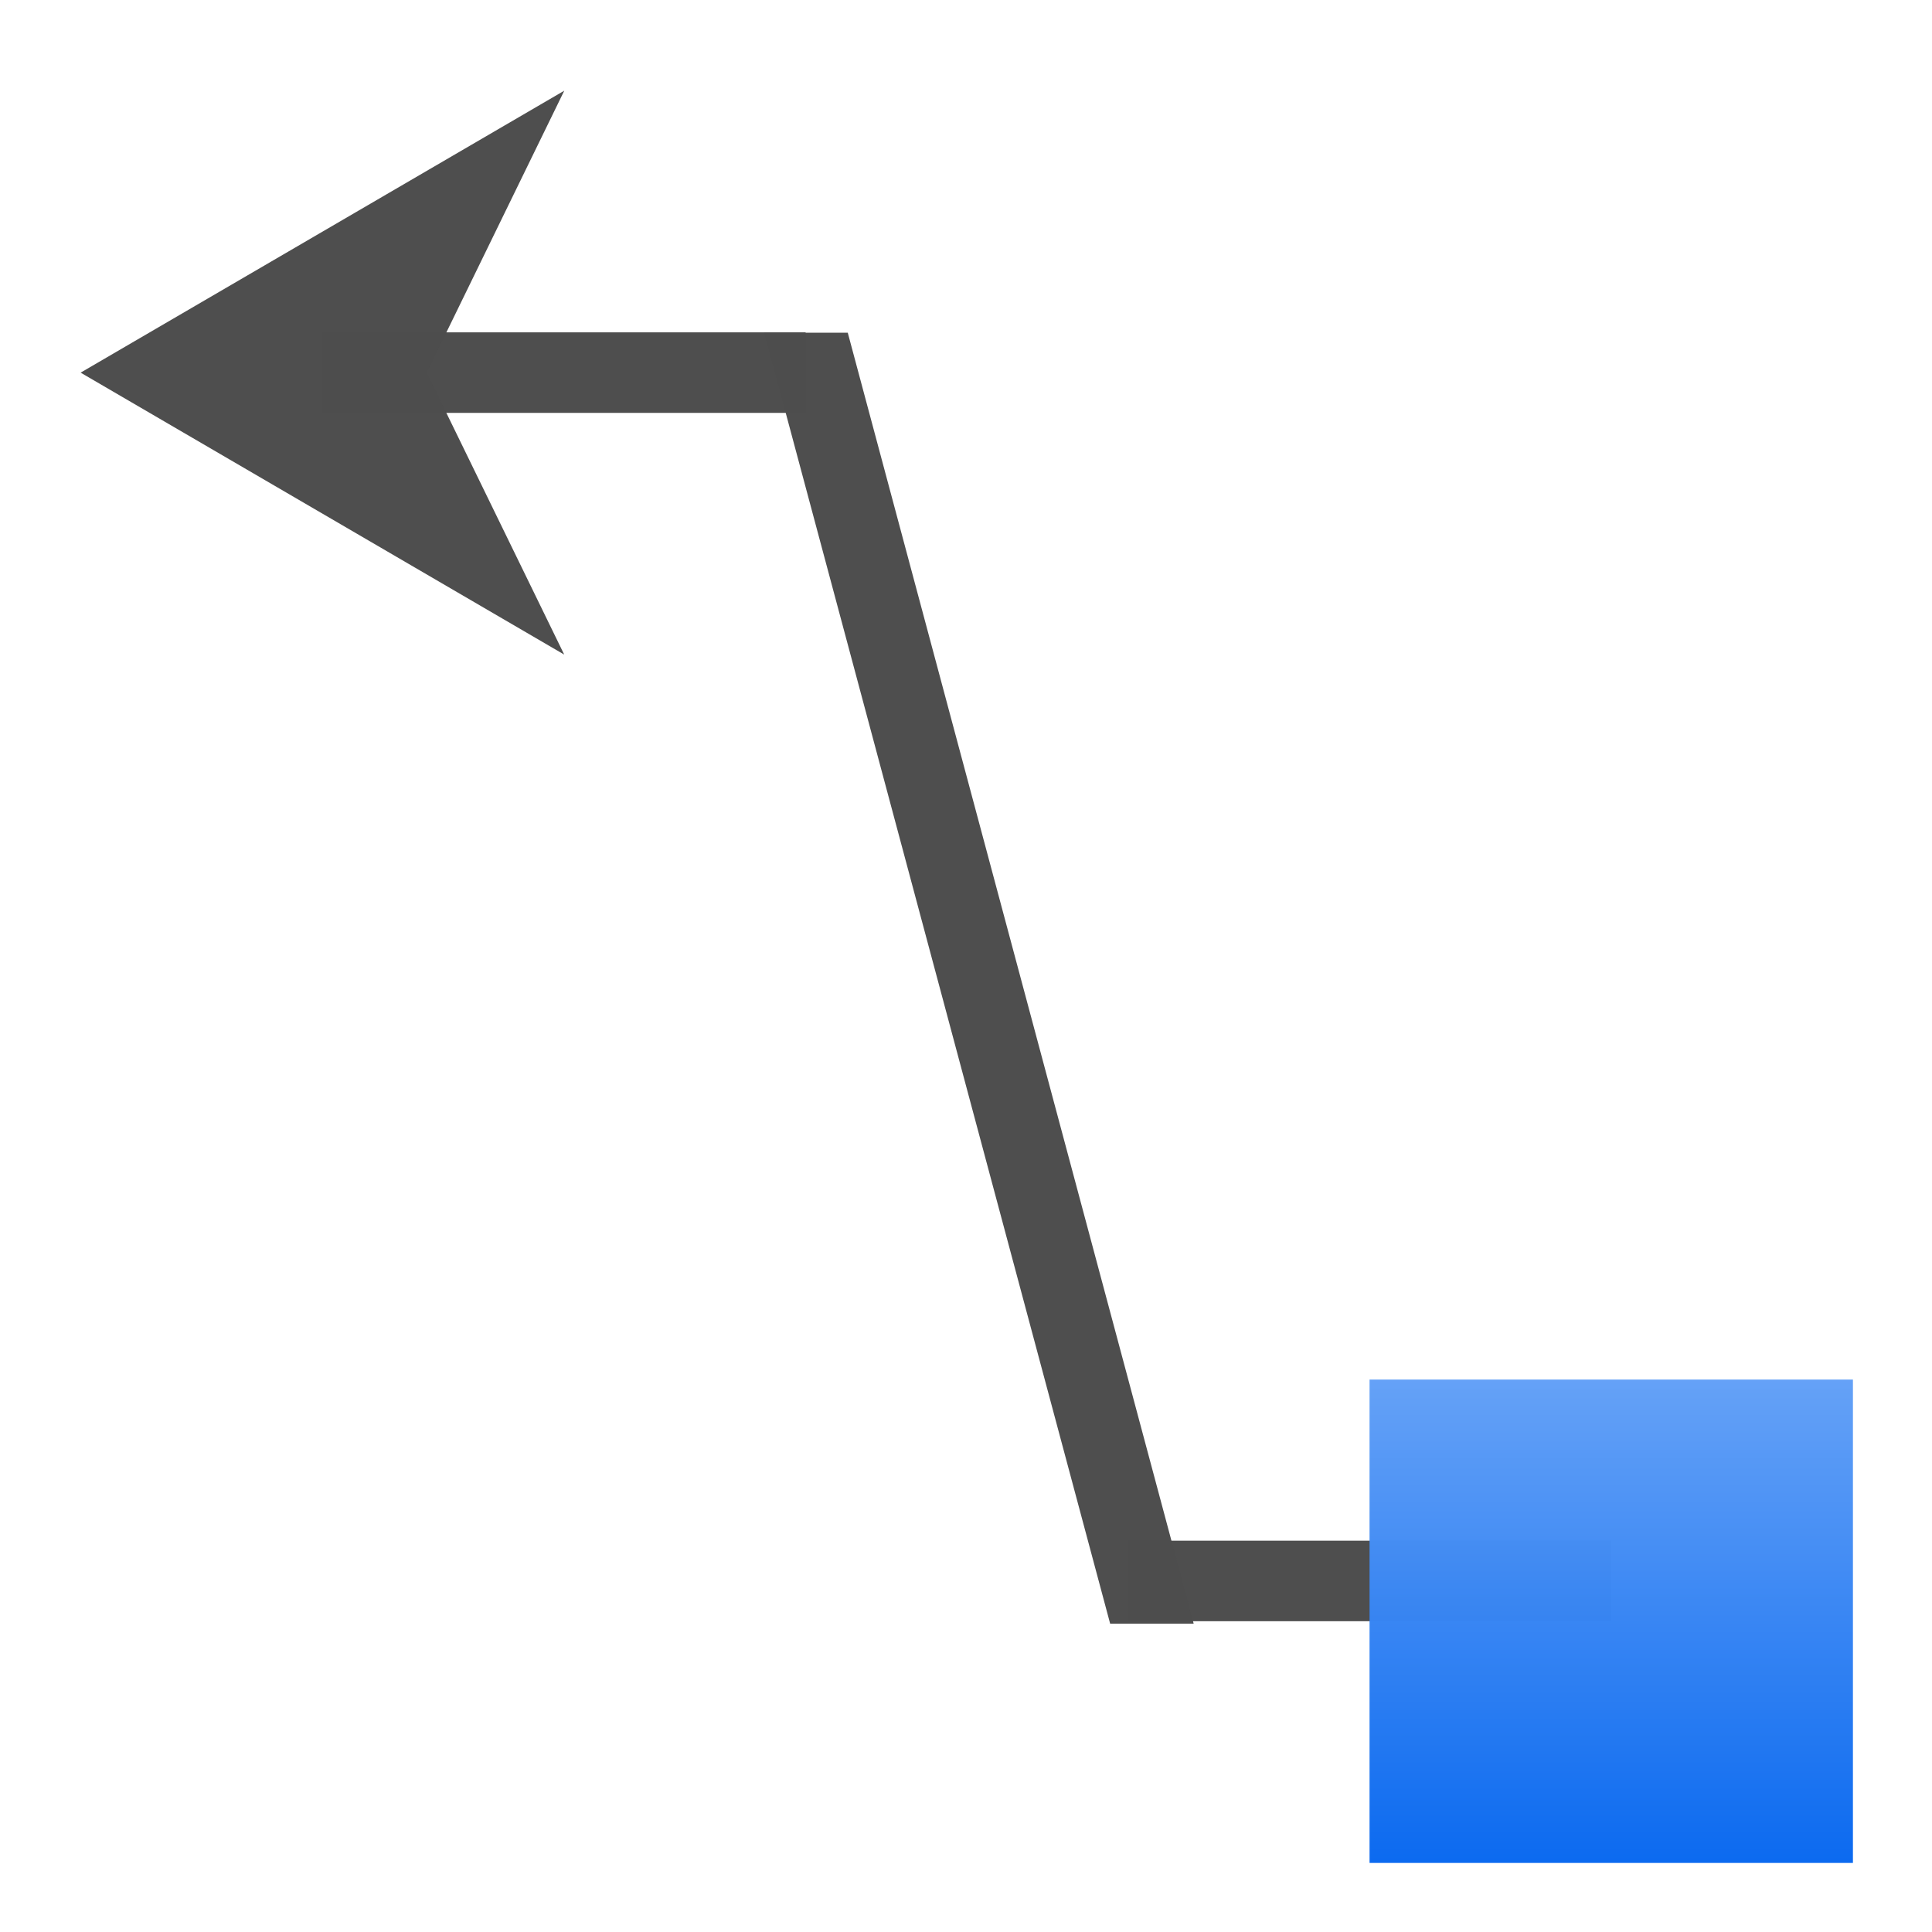 <svg height="24" viewBox="0 0 6.35 6.35" width="24" xmlns="http://www.w3.org/2000/svg" xmlns:xlink="http://www.w3.org/1999/xlink"><linearGradient id="a" gradientUnits="userSpaceOnUse" x1="-29.248" x2="-29.248" y1="-297" y2="-280.067"><stop offset="0" stop-color="#0968ef"/><stop offset="1" stop-color="#aecffc"/></linearGradient><g transform="matrix(.172 0 0 .172 .265 -44.961)"><g fill="#4d4d4d"><path d="m20.012 290.842h9.236v1.539h-9.236z" opacity=".99"/><path d="m49.295 17.457 24.943 93.088h6.023l-24.943-93.088z" opacity=".99" transform="matrix(.265 0 0 .265 0 263.133)"/><path d="m4.618 267.752h9.236v1.539h-9.236z" opacity=".99"/><path d="m0 268.522 9.242-5.388-2.628 5.388 2.627 5.388z" fill-opacity=".992" fill-rule="evenodd"/></g><path d="m-33.867-297h9.237v9.237h-9.237z" fill="url(#a)" opacity=".99" transform="scale(-1)"/></g></svg>
